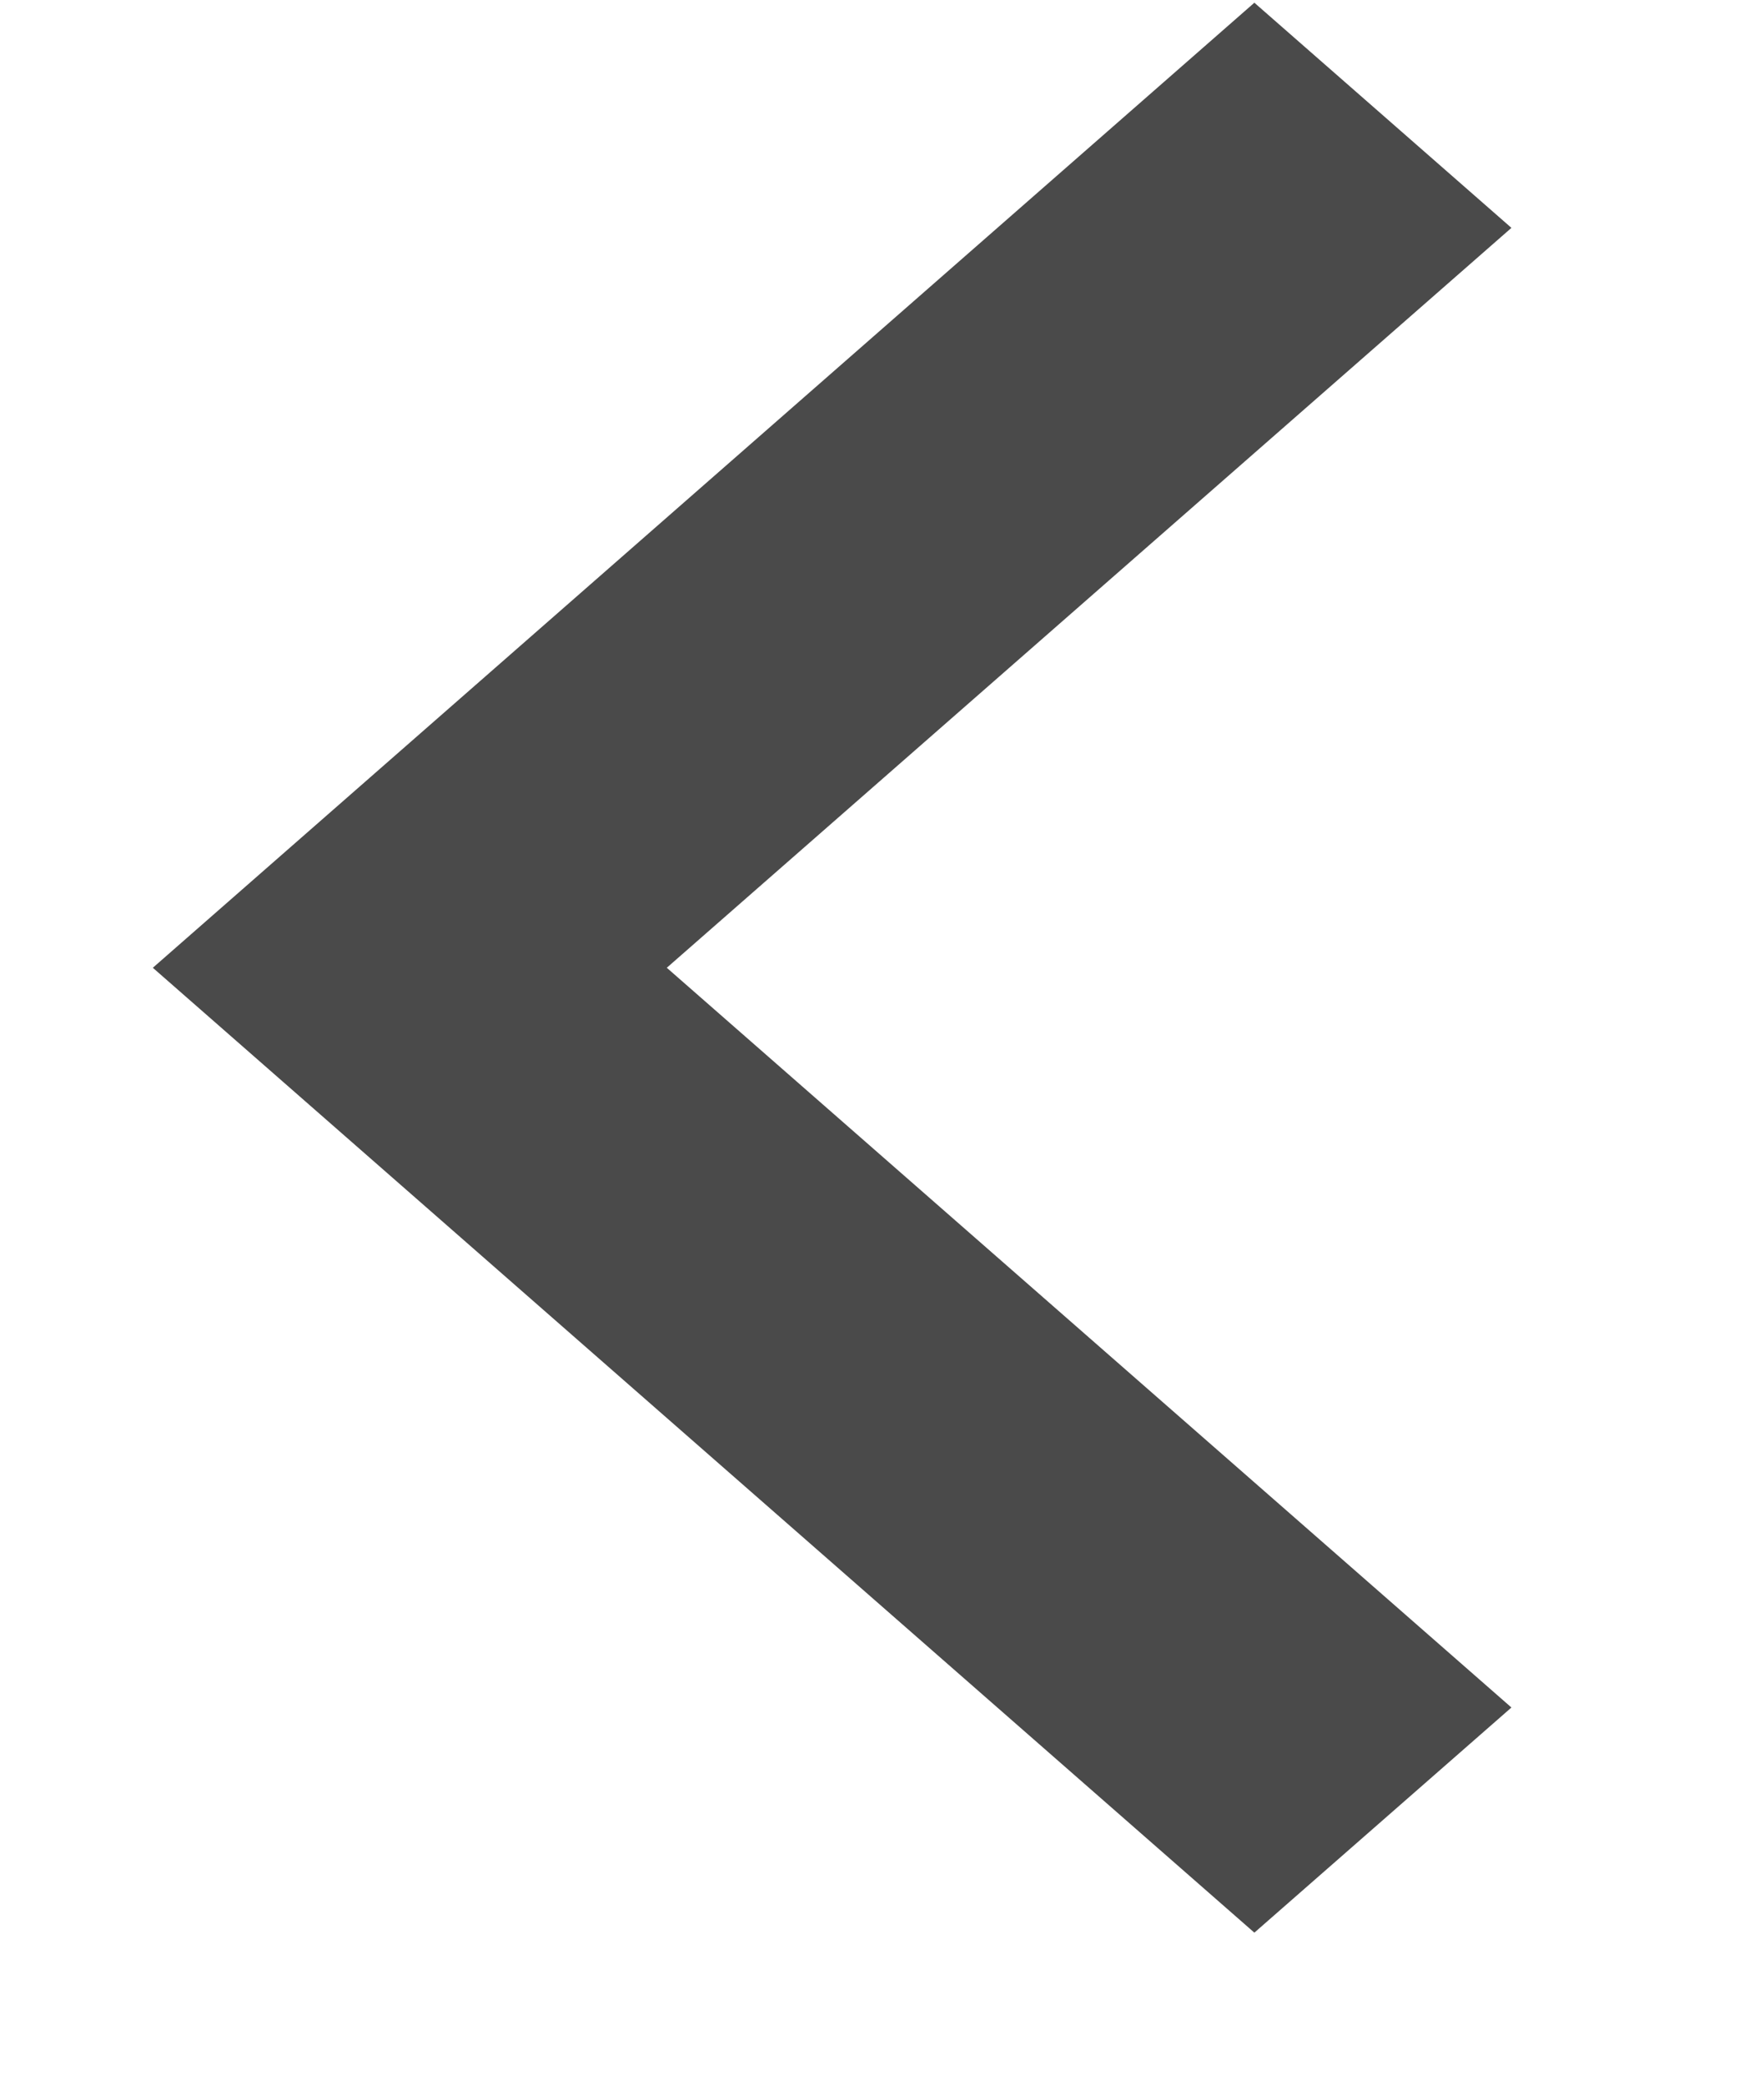 <?xml version="1.0" encoding="UTF-8" standalone="no"?>
<svg width="11px" height="13px" viewBox="0 0 11 13" version="1.1" xmlns="http://www.w3.org/2000/svg" xmlns:xlink="http://www.w3.org/1999/xlink">
    <!-- Generator: Sketch 39.1 (31720) - http://www.bohemiancoding.com/sketch -->
    <title>chevron-left</title>
    <desc>Created with Sketch.</desc>
    <defs></defs>
    <g id="Page-1" stroke="none" stroke-width="1" fill="none" fill-rule="evenodd">
        <g id="chevron-right" transform="translate(5.5, 6.5) scale(-1, 1) translate(-5.5, -6.5) " fill="#4A4A4A">
            <g id="IPO">
                <g id="Homepage-standpunt-1">
                    <g id="Group-Copy-11">
                        <g id="chevron-right" transform="translate(0.728, 0)">
                            <polygon id="Shape" points="0.847 1.421 2.45 0.017 9.319 6.035 2.45 12.052 0.847 10.648 6.114 6.035"></polygon>
                        </g>
                    </g>
                </g>
            </g>
        </g>
    </g>
</svg>
